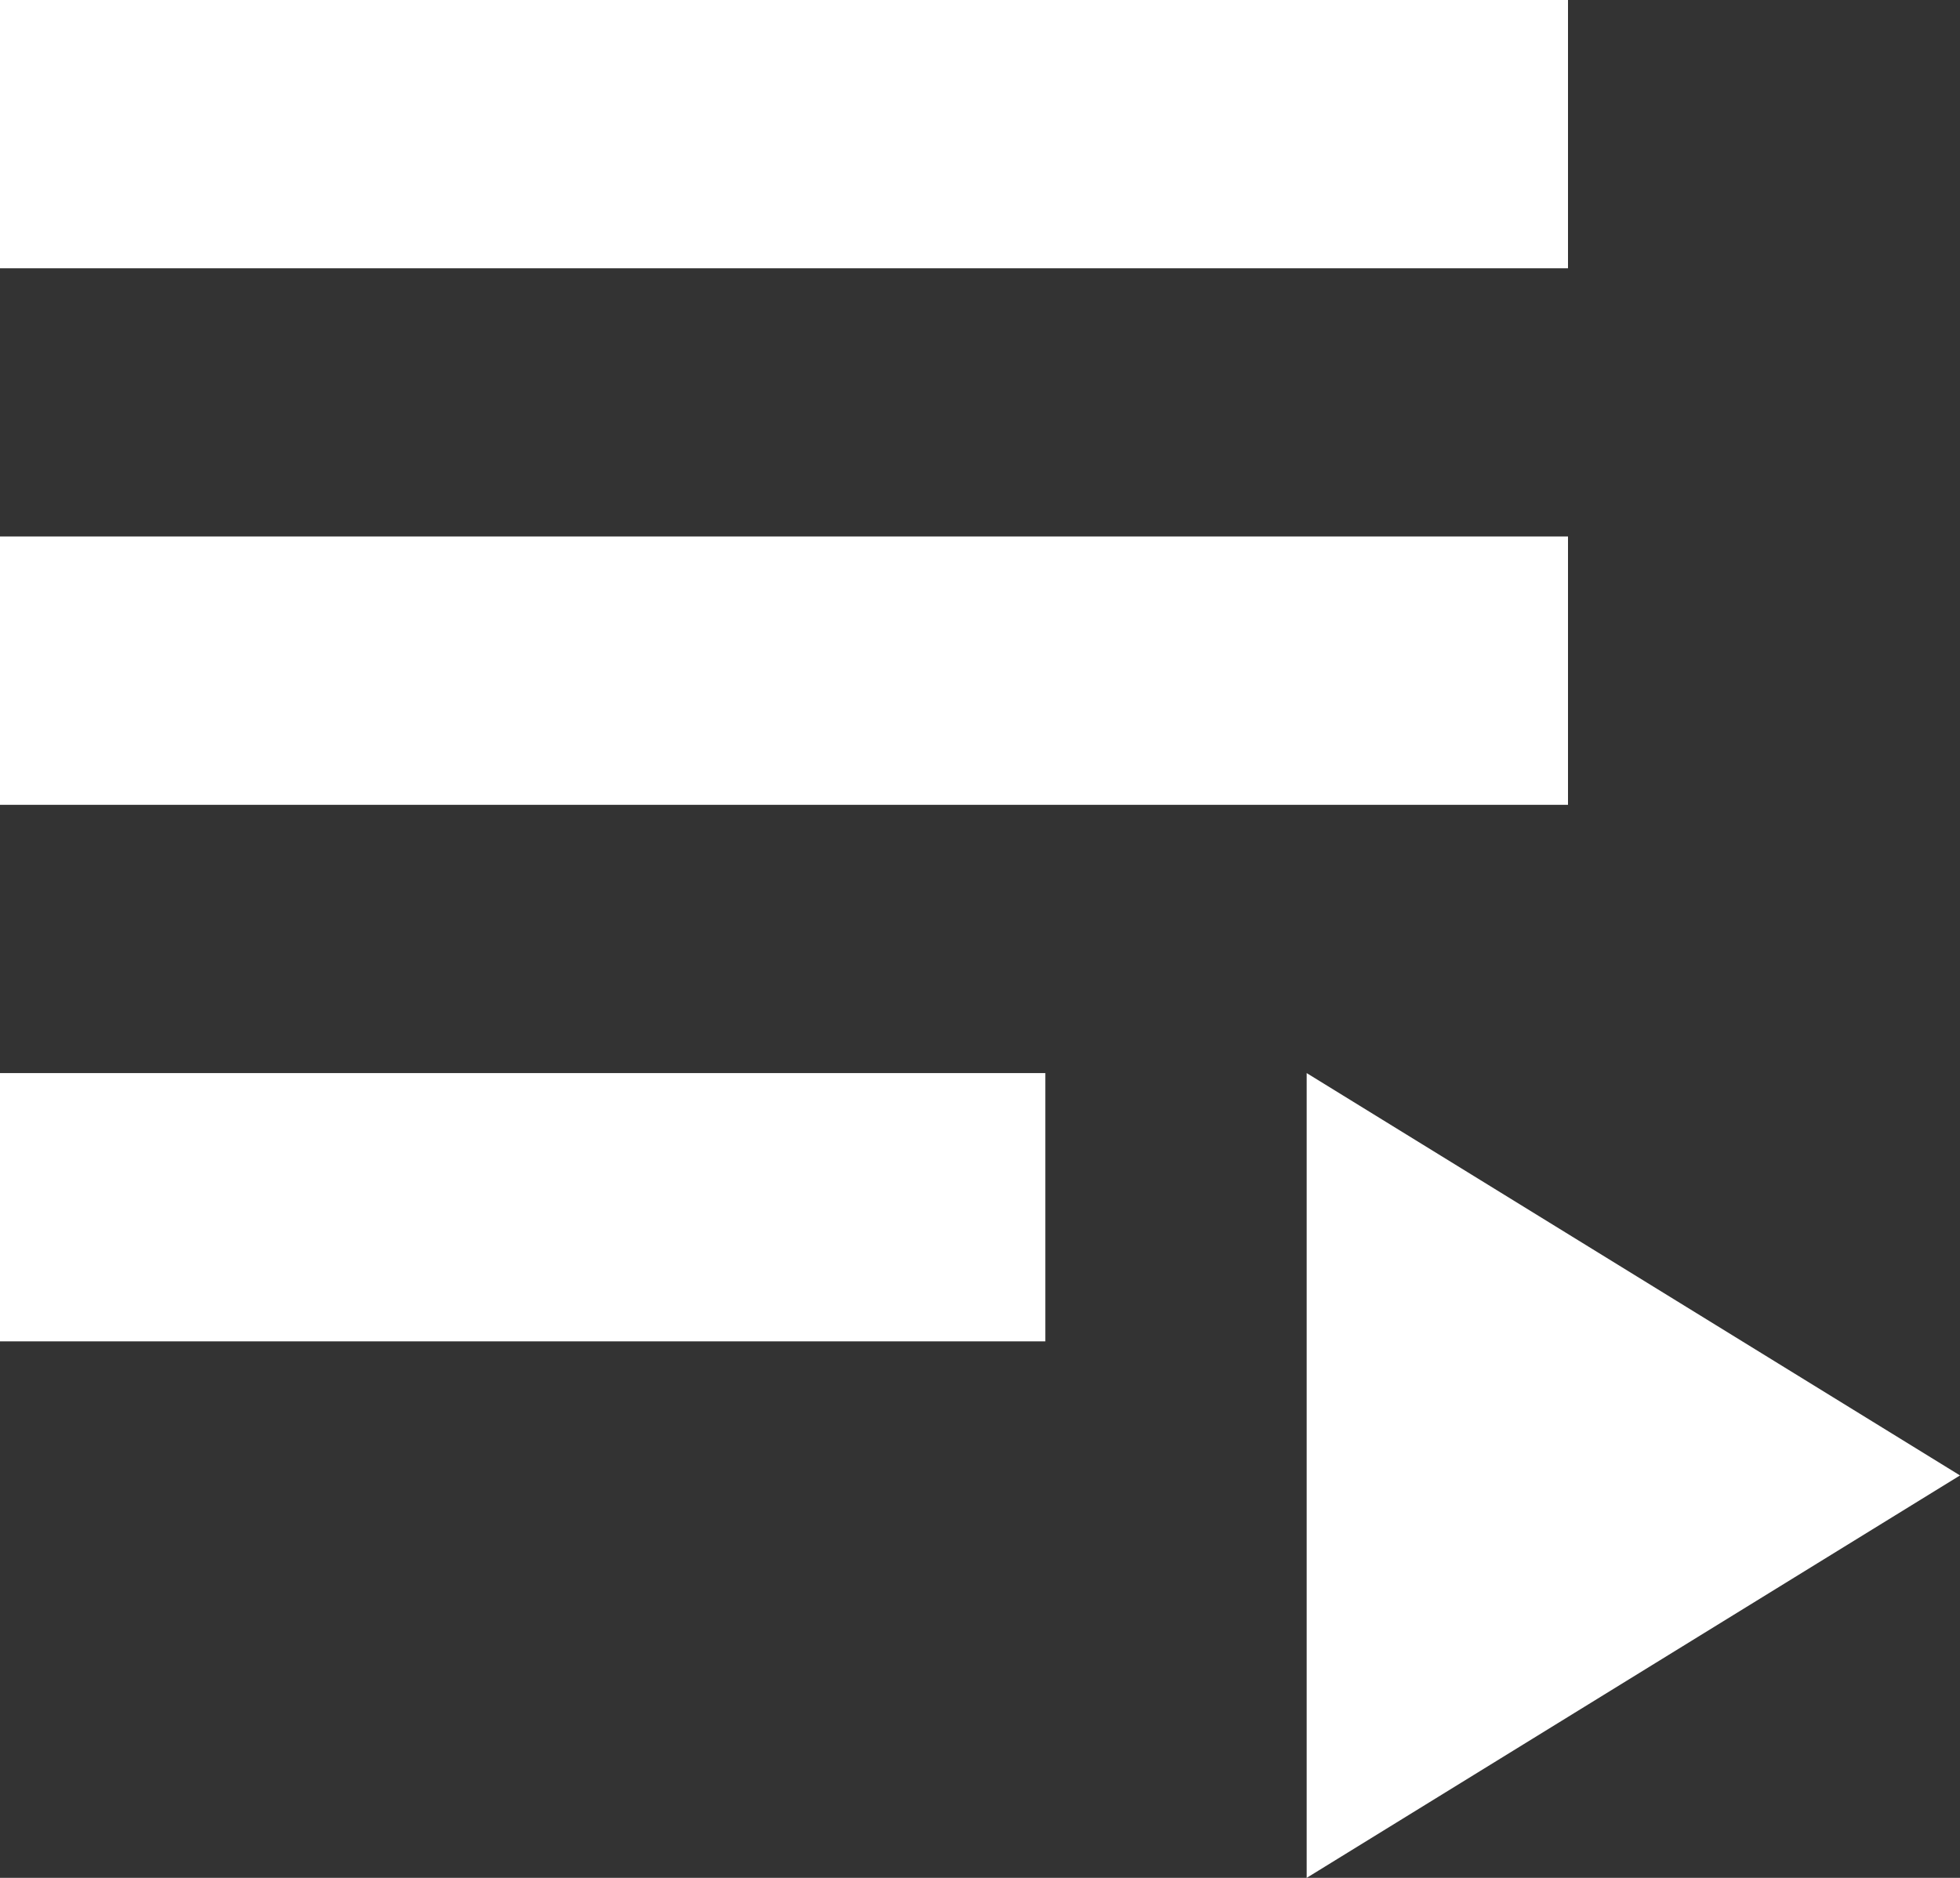 <svg width="24" height="23" viewBox="0 0 24 23" fill="none" xmlns="http://www.w3.org/2000/svg">
<rect x="0" y="0" width="24" height="23" fill="#333333" stroke="none"/>
<path d="M0 6.571H19.2V9.857H0V6.571ZM0 0H19.2V3.286H0V0ZM0 13.143H12.8V16.429H0V13.143ZM16 13.143V23L24 18.071L16 13.143Z" fill="white"/>
</svg>
